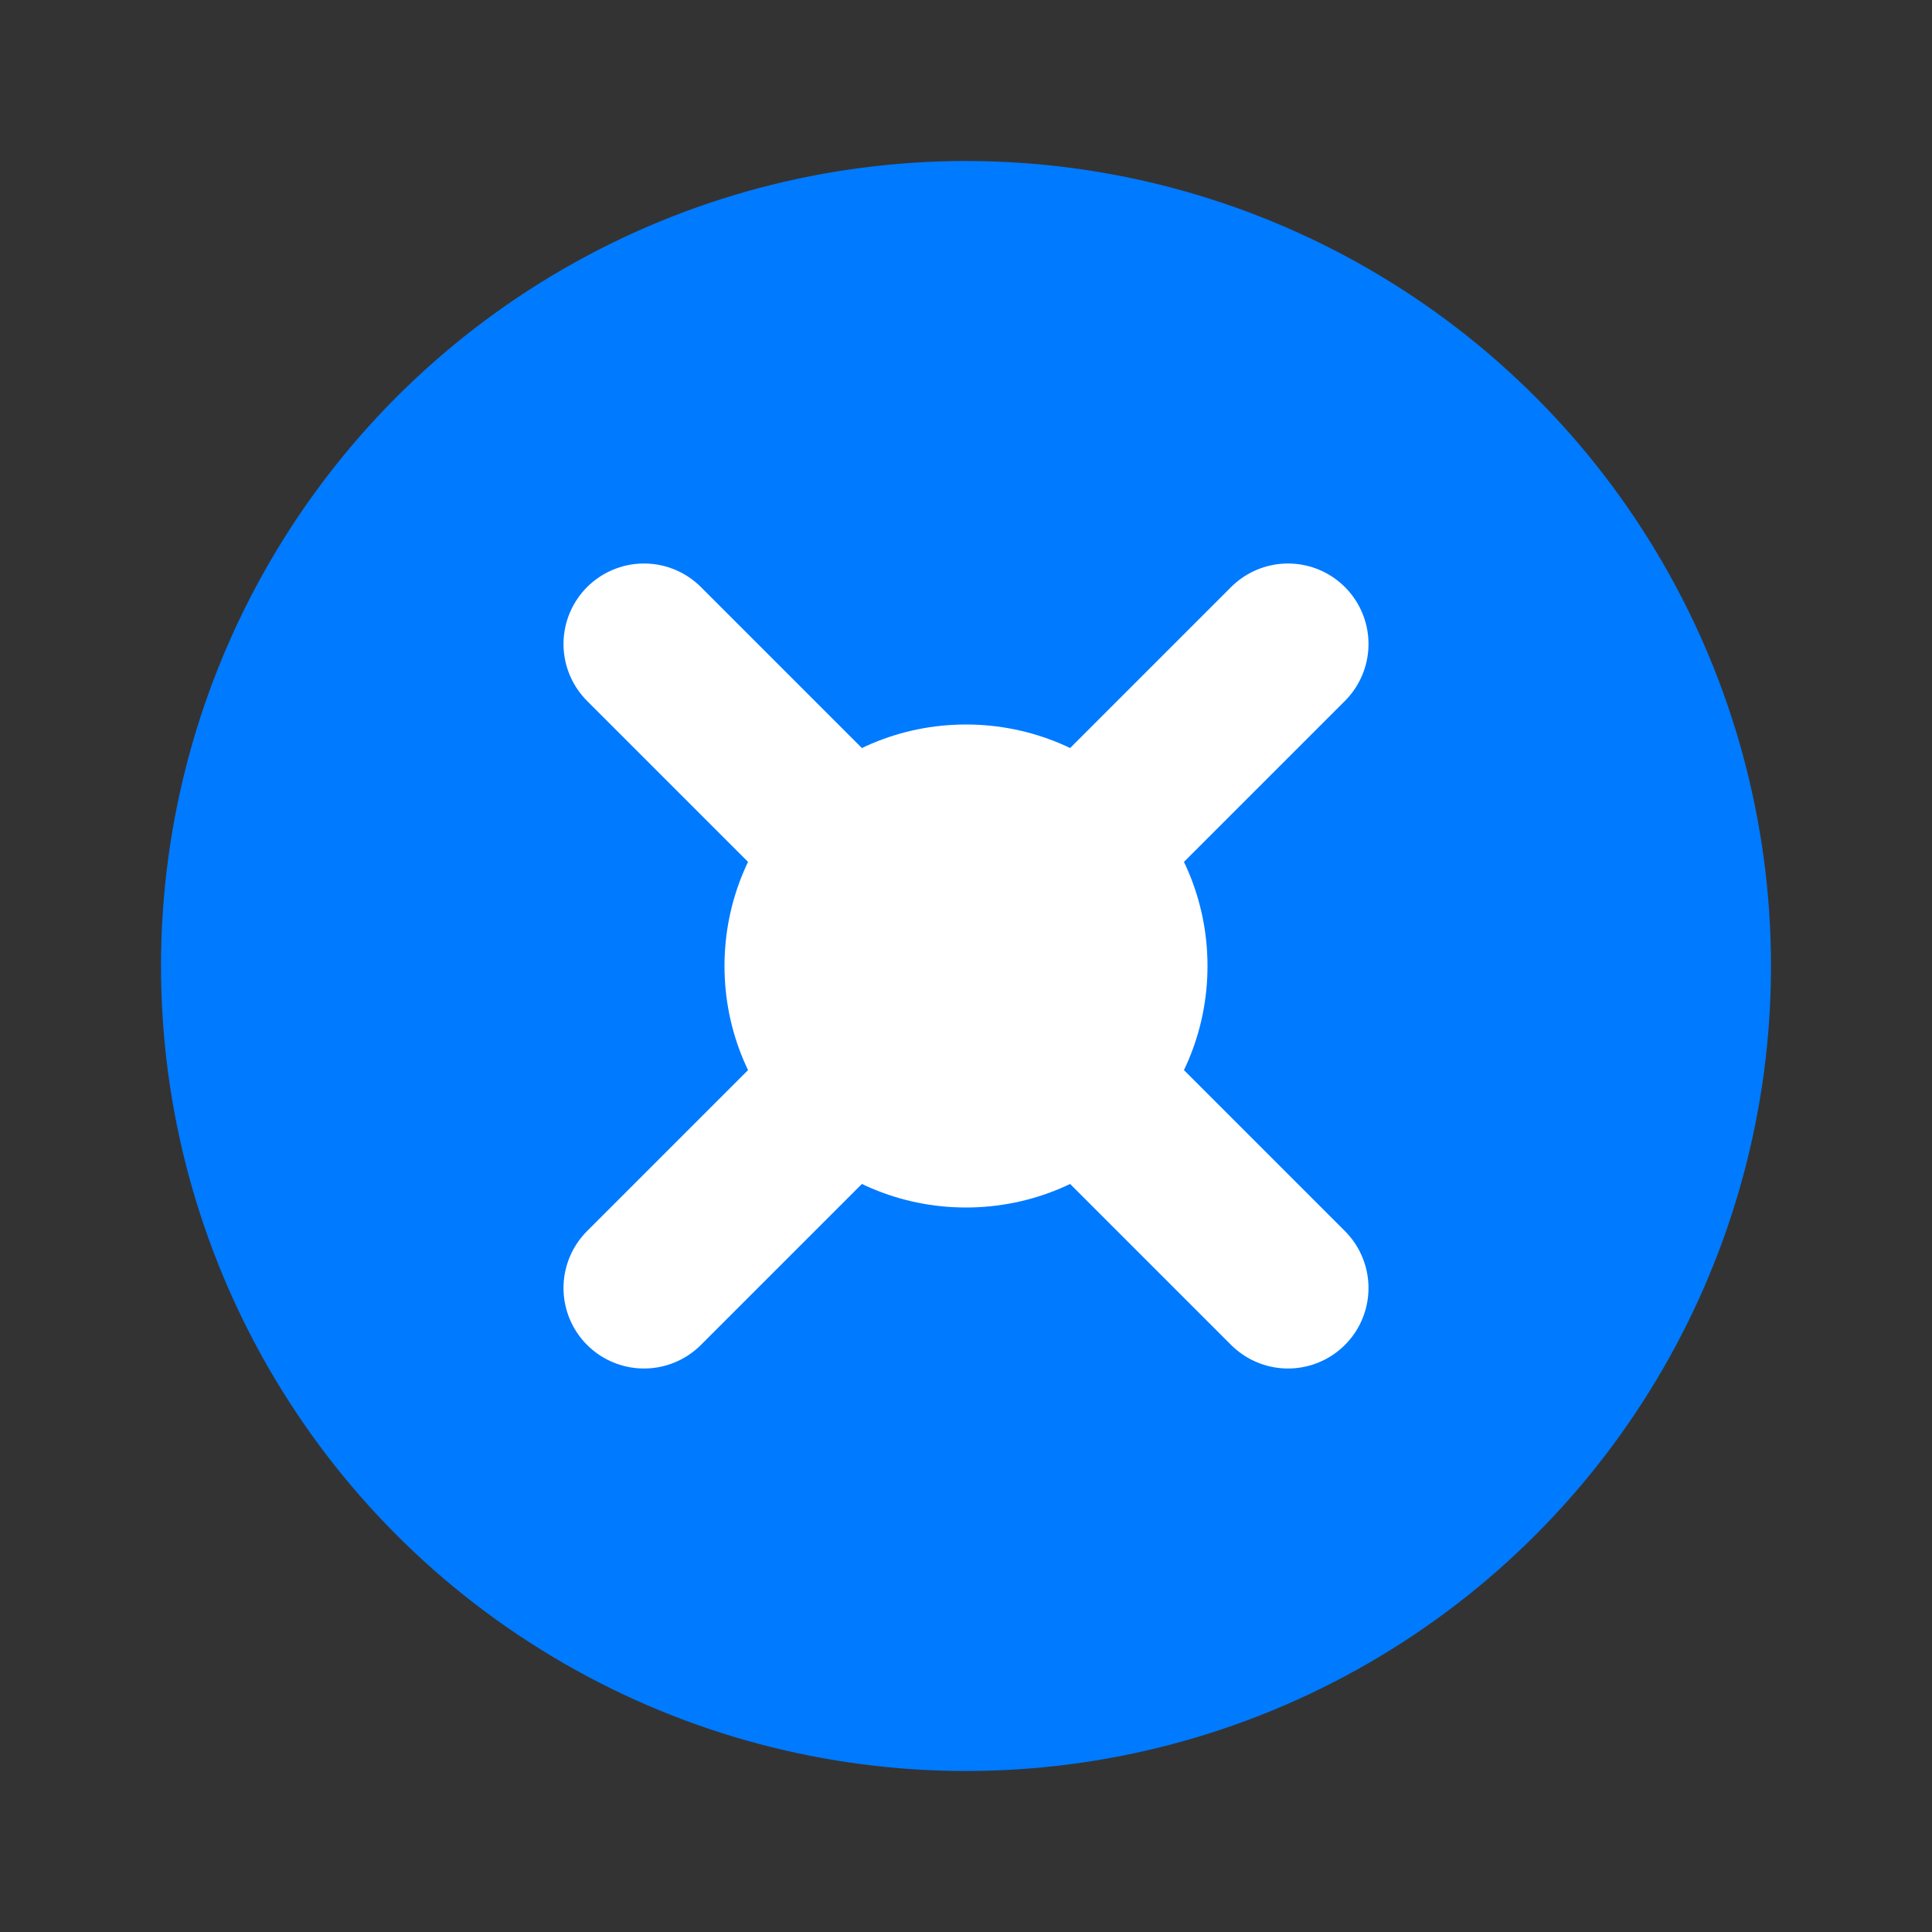 <svg width="24" height="24" viewBox="0 0 24 24" fill="none" xmlns="http://www.w3.org/2000/svg">
  <rect x="0" y="0" width="24" height="24" fill="#333333" stroke="none"/>
  <circle cx="12" cy="12" r="10" fill="#007AFF"/>
  <path d="M8 8L16 16M16 8L8 16" stroke="white" stroke-width="2" stroke-linecap="round"/>
  <circle cx="12" cy="12" r="3" fill="white"/>
</svg>
